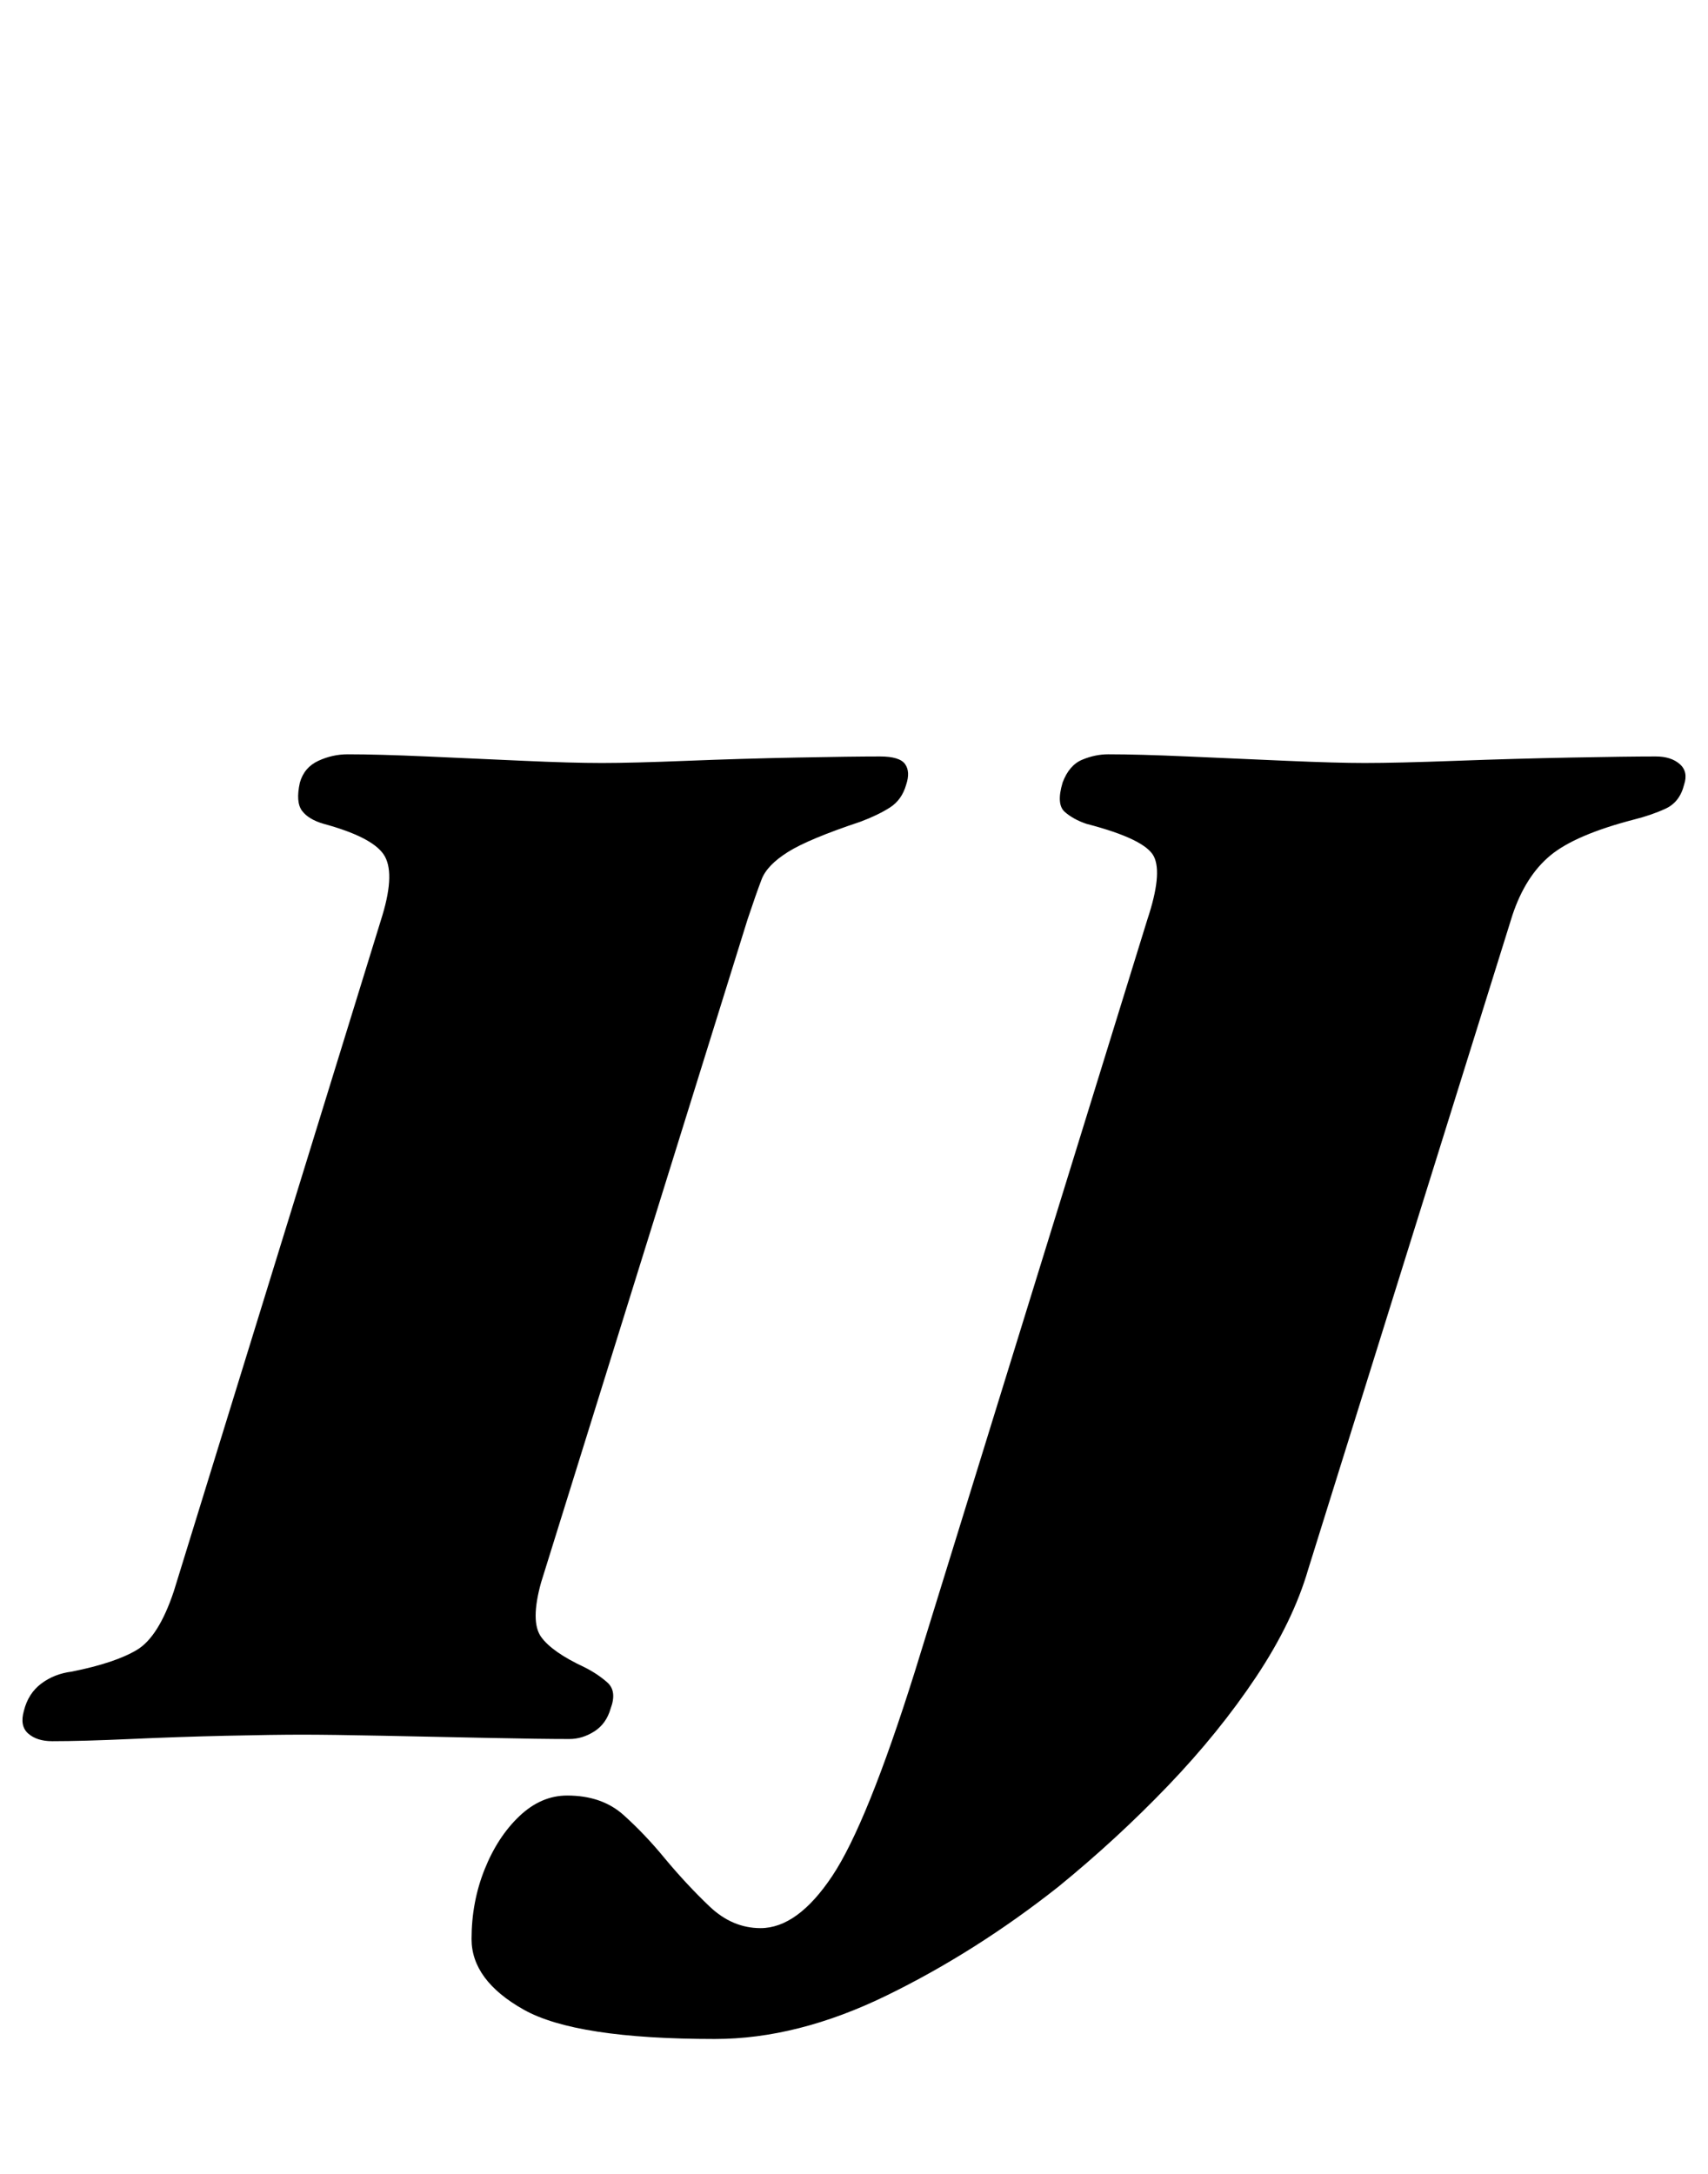 <?xml version="1.0" standalone="no"?>
<!DOCTYPE svg PUBLIC "-//W3C//DTD SVG 1.1//EN" "http://www.w3.org/Graphics/SVG/1.1/DTD/svg11.dtd" >
<svg xmlns="http://www.w3.org/2000/svg" xmlns:xlink="http://www.w3.org/1999/xlink" version="1.1" viewBox="-42 0 786 1000">
  <g transform="matrix(1 0 0 -1 0 800)">
   <path fill="currentColor"
d="M-18 -1q-7 0 -11 3.5t-2 10.5q2 8 8 12.5t14 5.5q20 4 30 10t17 27l96 311q6 20 0.5 28t-27.5 14q-7 2 -10 6t-1 13q2 7 8.5 10t13.5 3q14 0 36.5 -1t44.5 -2t36 -1t39 1t50.5 1.5t38.5 0.5q9 0 11.5 -3.5t0.5 -9.5q-2 -7 -7.5 -10.5t-13.5 -6.5q-24 -8 -33.5 -14
t-12 -12.5t-6.5 -18.5l-95 -305q-5 -18 0 -25t20 -14q6 -3 10.5 -7t1.5 -12q-2 -7 -7.5 -10.5t-11.5 -3.5q-13 0 -37 0.5t-48.5 1t-37.5 0.5t-35 -0.5t-44 -1.5t-36 -1zM287 -138q-64 0 -88 13.5t-24 32.5q0 17 6 32t16 24.5t22 9.5q16 0 26 -9t19 -20q10 -12 20.5 -22
t23.5 -10q17 0 33 24t38 94l107 346q7 21 3 29t-31 15q-6 2 -10 5.5t-1 13.5q3 8 9 10.5t12 2.5q14 0 36.5 -1t45.5 -2t36 -1q15 0 42 1t53 1.5t39 0.5q7 0 11 -3.5t2 -9.5q-2 -8 -8.5 -11t-14.5 -5q-27 -7 -38.5 -16.5t-17.5 -27.5l-94 -301q-7 -24 -24 -49.5t-40.5 -50
t-50.5 -46.5q-38 -30 -79 -50t-79 -20z" />
  </g>

</svg>
